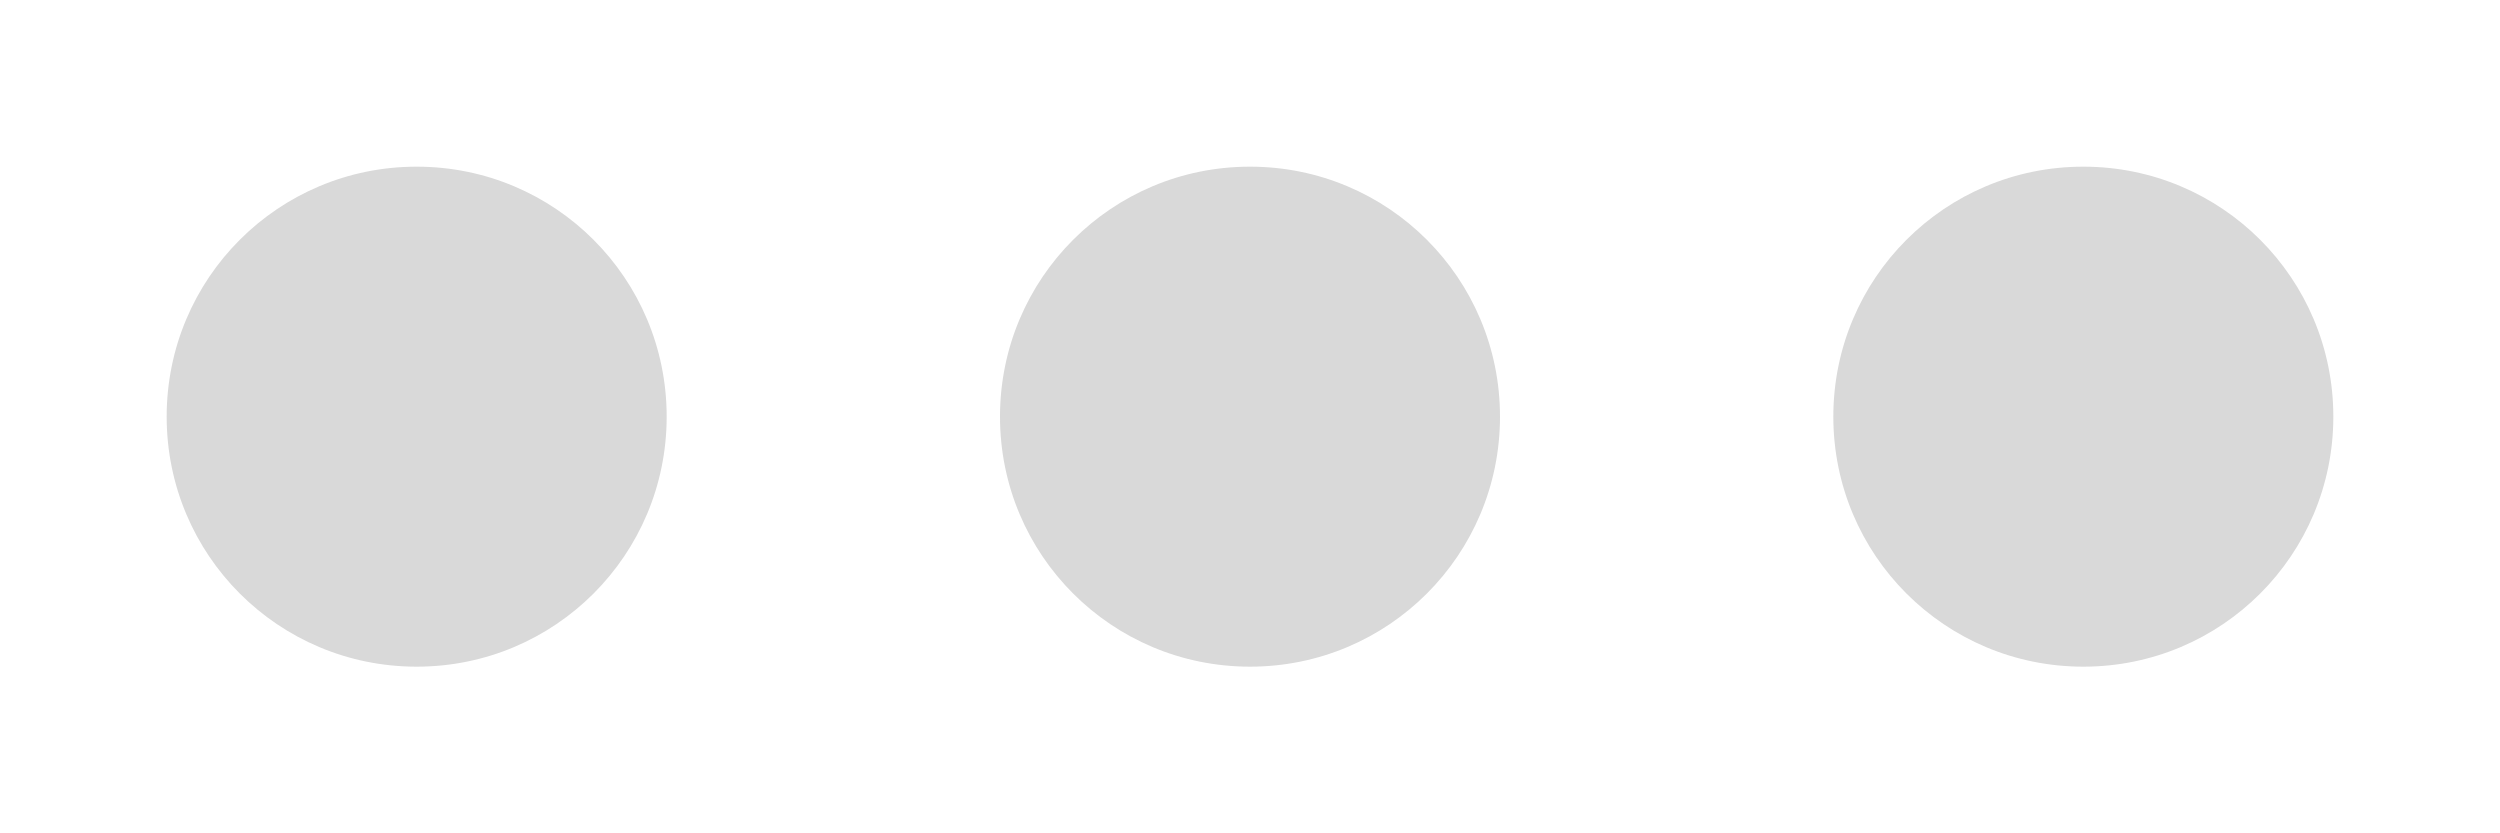 <svg xmlns:rdf="http://www.w3.org/1999/02/22-rdf-syntax-ns#" xmlns="http://www.w3.org/2000/svg" version="1.1" xmlns:cc="http://creativecommons.org/ns#" xmlns:dc="http://purl.org/dc/elements/1.1/" viewBox="0 0 15 5">
 <path fill-opacity=".498" fill="#b3b3b3" d="m11 2.5c0 0.83 0.67 1.5 1.5 1.5s1.5-0.67 1.5-1.5-0.67-1.5-1.5-1.5-1.5 0.67-1.5 1.5zm-2 0c0-0.83-0.67-1.5-1.5-1.5s-1.5 0.67-1.5 1.5 0.67 1.5 1.5 1.5 1.5-0.67 1.5-1.5zm-5 0c0-0.83-0.67-1.5-1.5-1.5s-1.5 0.67-1.5 1.5 0.67 1.5 1.5 1.5 1.5-0.67 1.5-1.5z"/>
</svg>
